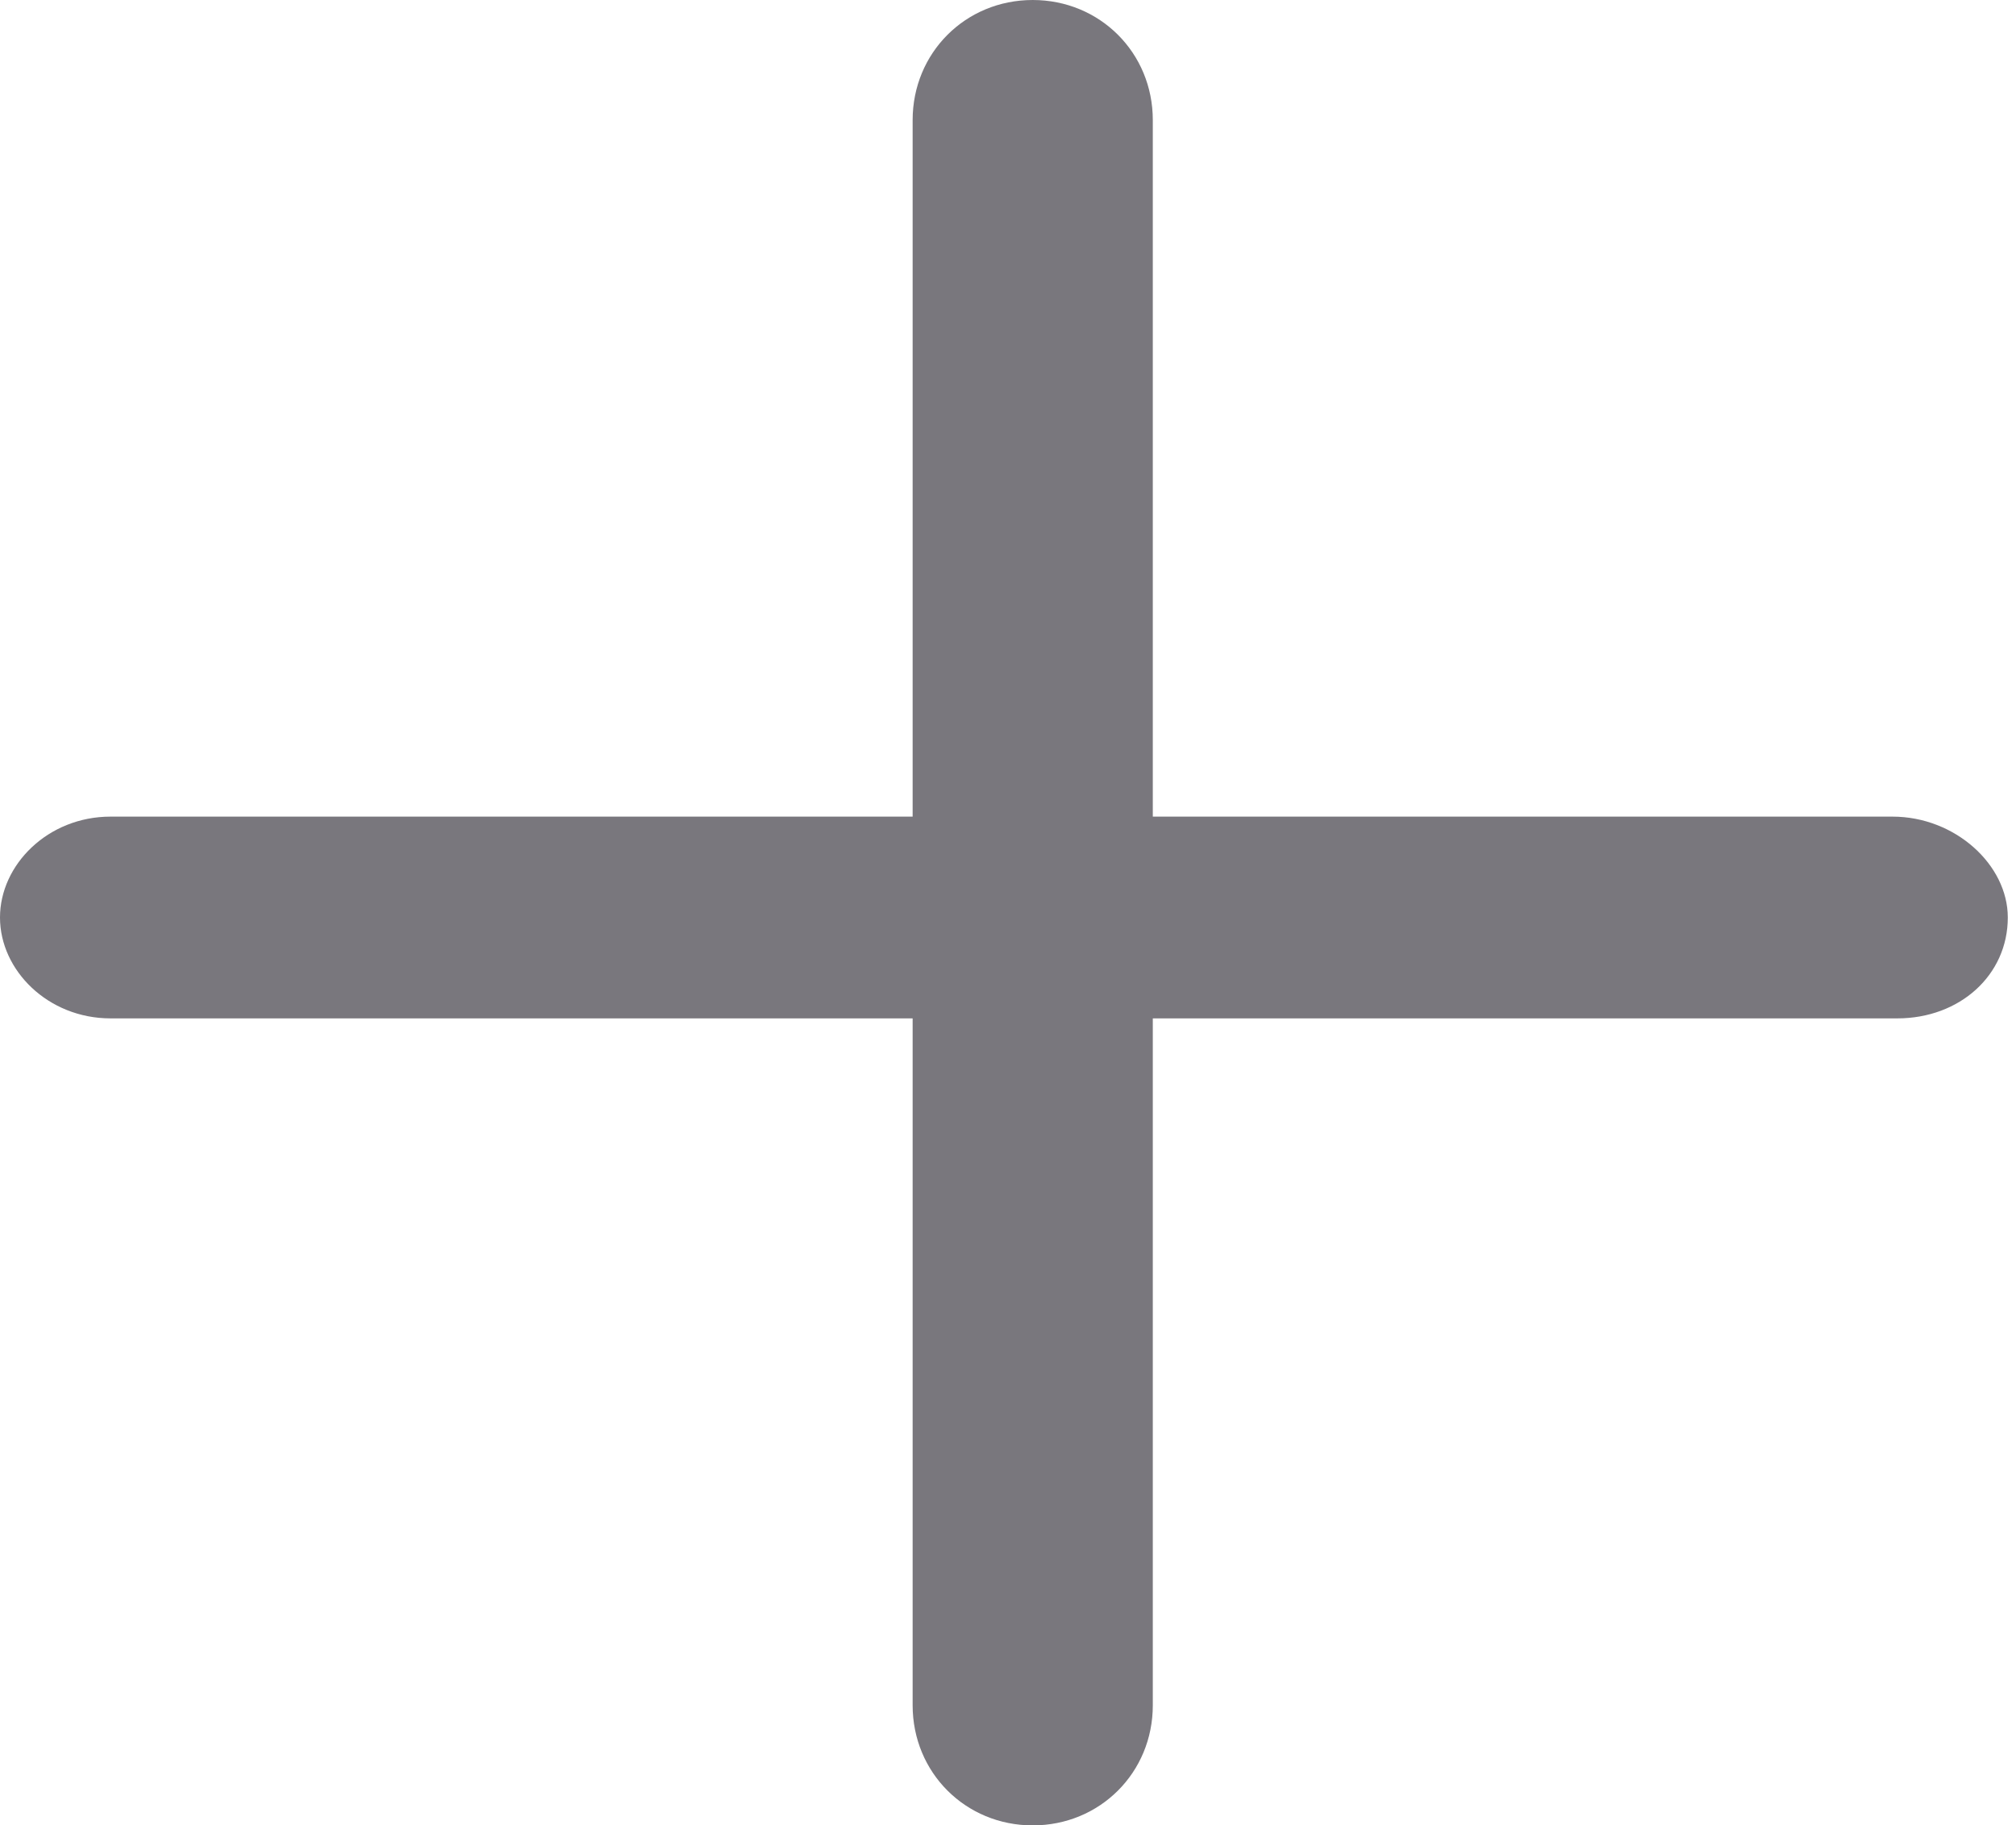 <?xml version="1.0" standalone="no"?><!DOCTYPE svg PUBLIC "-//W3C//DTD SVG 1.1//EN" "http://www.w3.org/Graphics/SVG/1.1/DTD/svg11.dtd"><svg t="1558512135669" class="icon" style="" viewBox="0 0 1131 1024" version="1.1" xmlns="http://www.w3.org/2000/svg" p-id="4686" xmlns:xlink="http://www.w3.org/1999/xlink" width="220.898" height="200"><defs><style type="text/css"></style></defs><path d="M579.368 0C617.095 0 646.737 29.642 646.737 67.368v889.263c0 37.726-29.642 67.368-67.368 67.368S512 994.358 512 956.632v-889.263C512 29.642 541.642 0 579.368 0z" fill="#79777D" p-id="4687"></path><path d="M1126.4 514.695c0 32.337-26.947 56.589-61.979 56.589H61.979c-35.032 0-61.979-26.947-61.979-56.589S26.947 458.105 61.979 458.105h999.747c35.032 0 64.674 26.947 64.674 56.589z" fill="#79777D" p-id="4688"></path></svg>